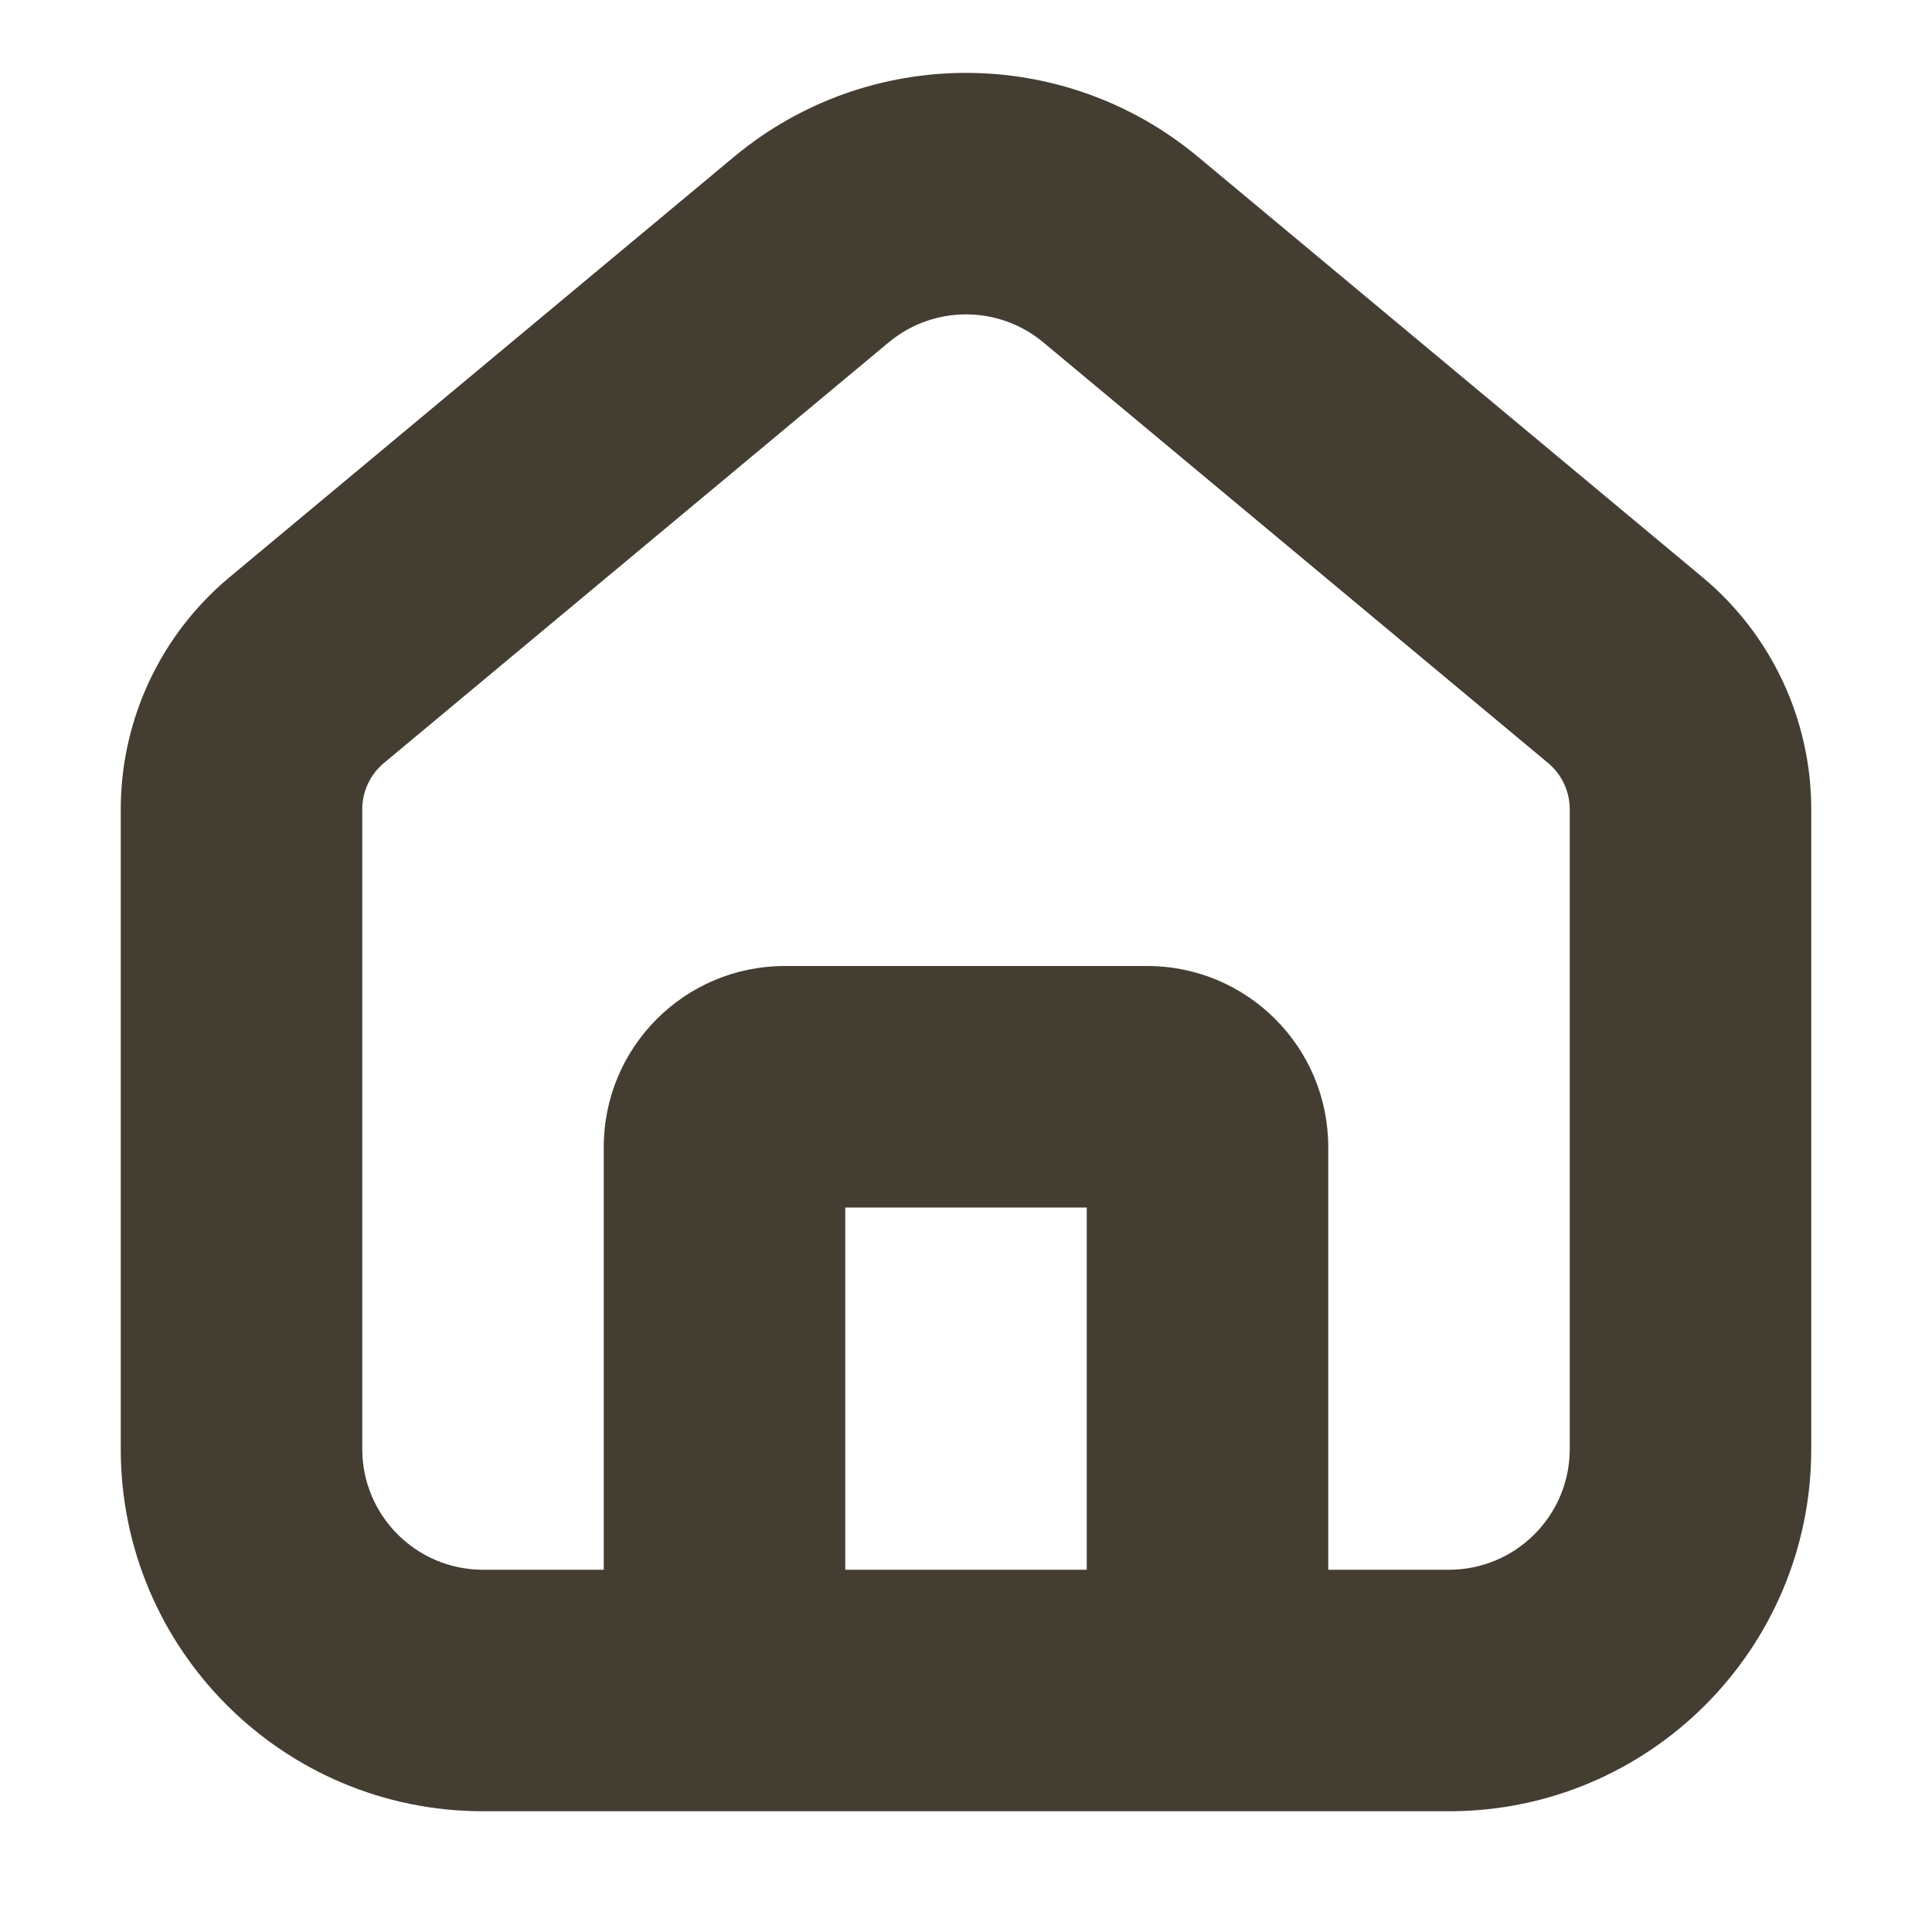 <svg width="20" height="20" viewBox="0 0 20 20" fill="none" xmlns="http://www.w3.org/2000/svg">
<path fill-rule="evenodd" clip-rule="evenodd" d="M12.401 1.623C11.01 0.465 8.99 0.465 7.599 1.623L2.374 5.977C1.662 6.571 1.25 7.451 1.25 8.378V15C1.25 17.071 2.929 18.75 5 18.75H15C17.071 18.75 18.75 17.071 18.75 15V8.378C18.75 7.451 18.338 6.571 17.626 5.977L12.401 1.623ZM9.2 3.544C9.663 3.158 10.337 3.158 10.8 3.544L16.025 7.898C16.168 8.017 16.25 8.193 16.25 8.378V15C16.25 15.69 15.69 16.25 15 16.25H13.75V11.875C13.75 10.839 12.911 10 11.875 10H8.125C7.089 10 6.25 10.839 6.25 11.875V16.25H5C4.31 16.25 3.75 15.69 3.75 15V8.378C3.75 8.193 3.832 8.017 3.975 7.898L9.2 3.544ZM8.75 16.25H11.25V12.5H8.75V16.25Z" fill="#443D32"/>
</svg>
